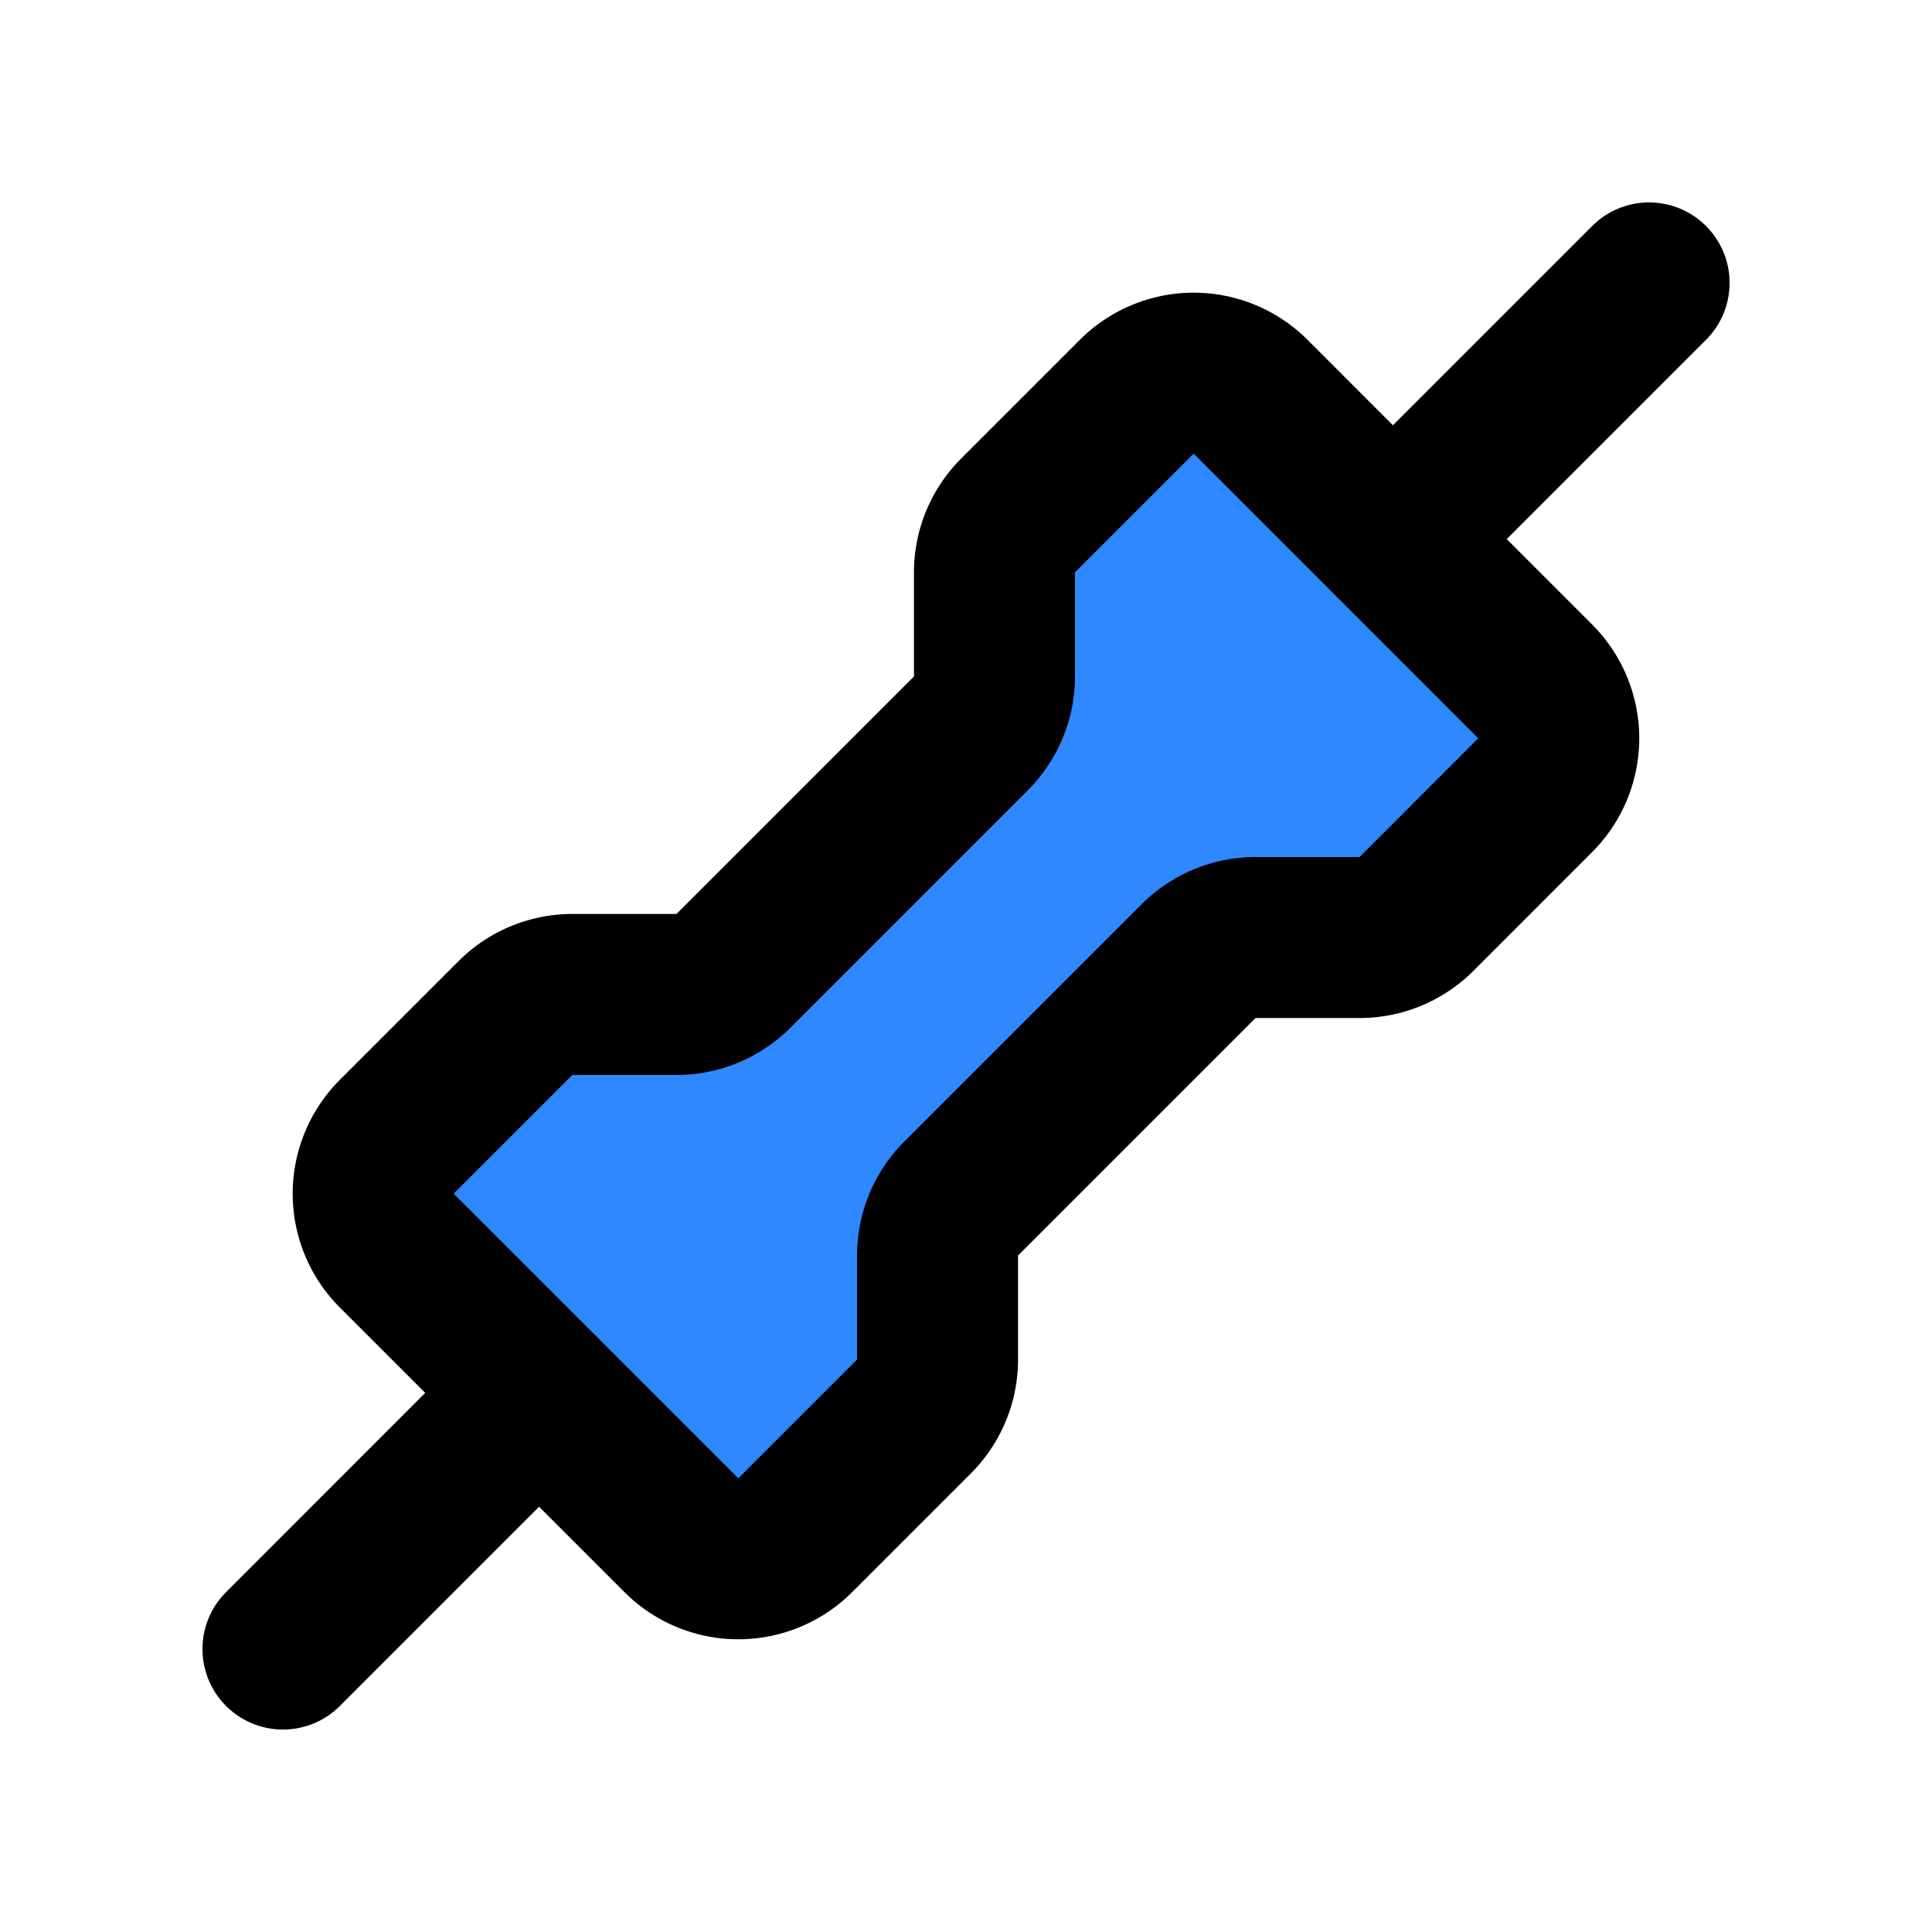 <svg width="48" height="48" fill="none" xmlns="http://www.w3.org/2000/svg"><path d="M9.858 31.071a2 2 0 0 1 0-2.829l2.95-2.95a2 2 0 0 1 1.414-.585h2.585a2 2 0 0 0 1.415-.586l5.899-5.9a2 2 0 0 0 .586-1.413v-2.586a2 2 0 0 1 .586-1.415l2.95-2.95a2 2 0 0 1 2.828 0l7.07 7.072a2 2 0 0 1 0 2.828l-2.949 2.95a2 2 0 0 1-1.414.586h-2.586a2 2 0 0 0-1.414.586l-5.9 5.9a2 2 0 0 0-.585 1.413v2.586a2 2 0 0 1-.586 1.414l-2.95 2.95a2 2 0 0 1-2.828 0l-7.071-7.071Z" fill="#2F88FF" stroke="#000" stroke-width="4" stroke-linejoin="round"/><path d="m7.03 40.97 6.363-6.364M34.607 13.393l6.364-6.364" stroke="#000" stroke-width="4" stroke-linecap="round" stroke-linejoin="round"/></svg>